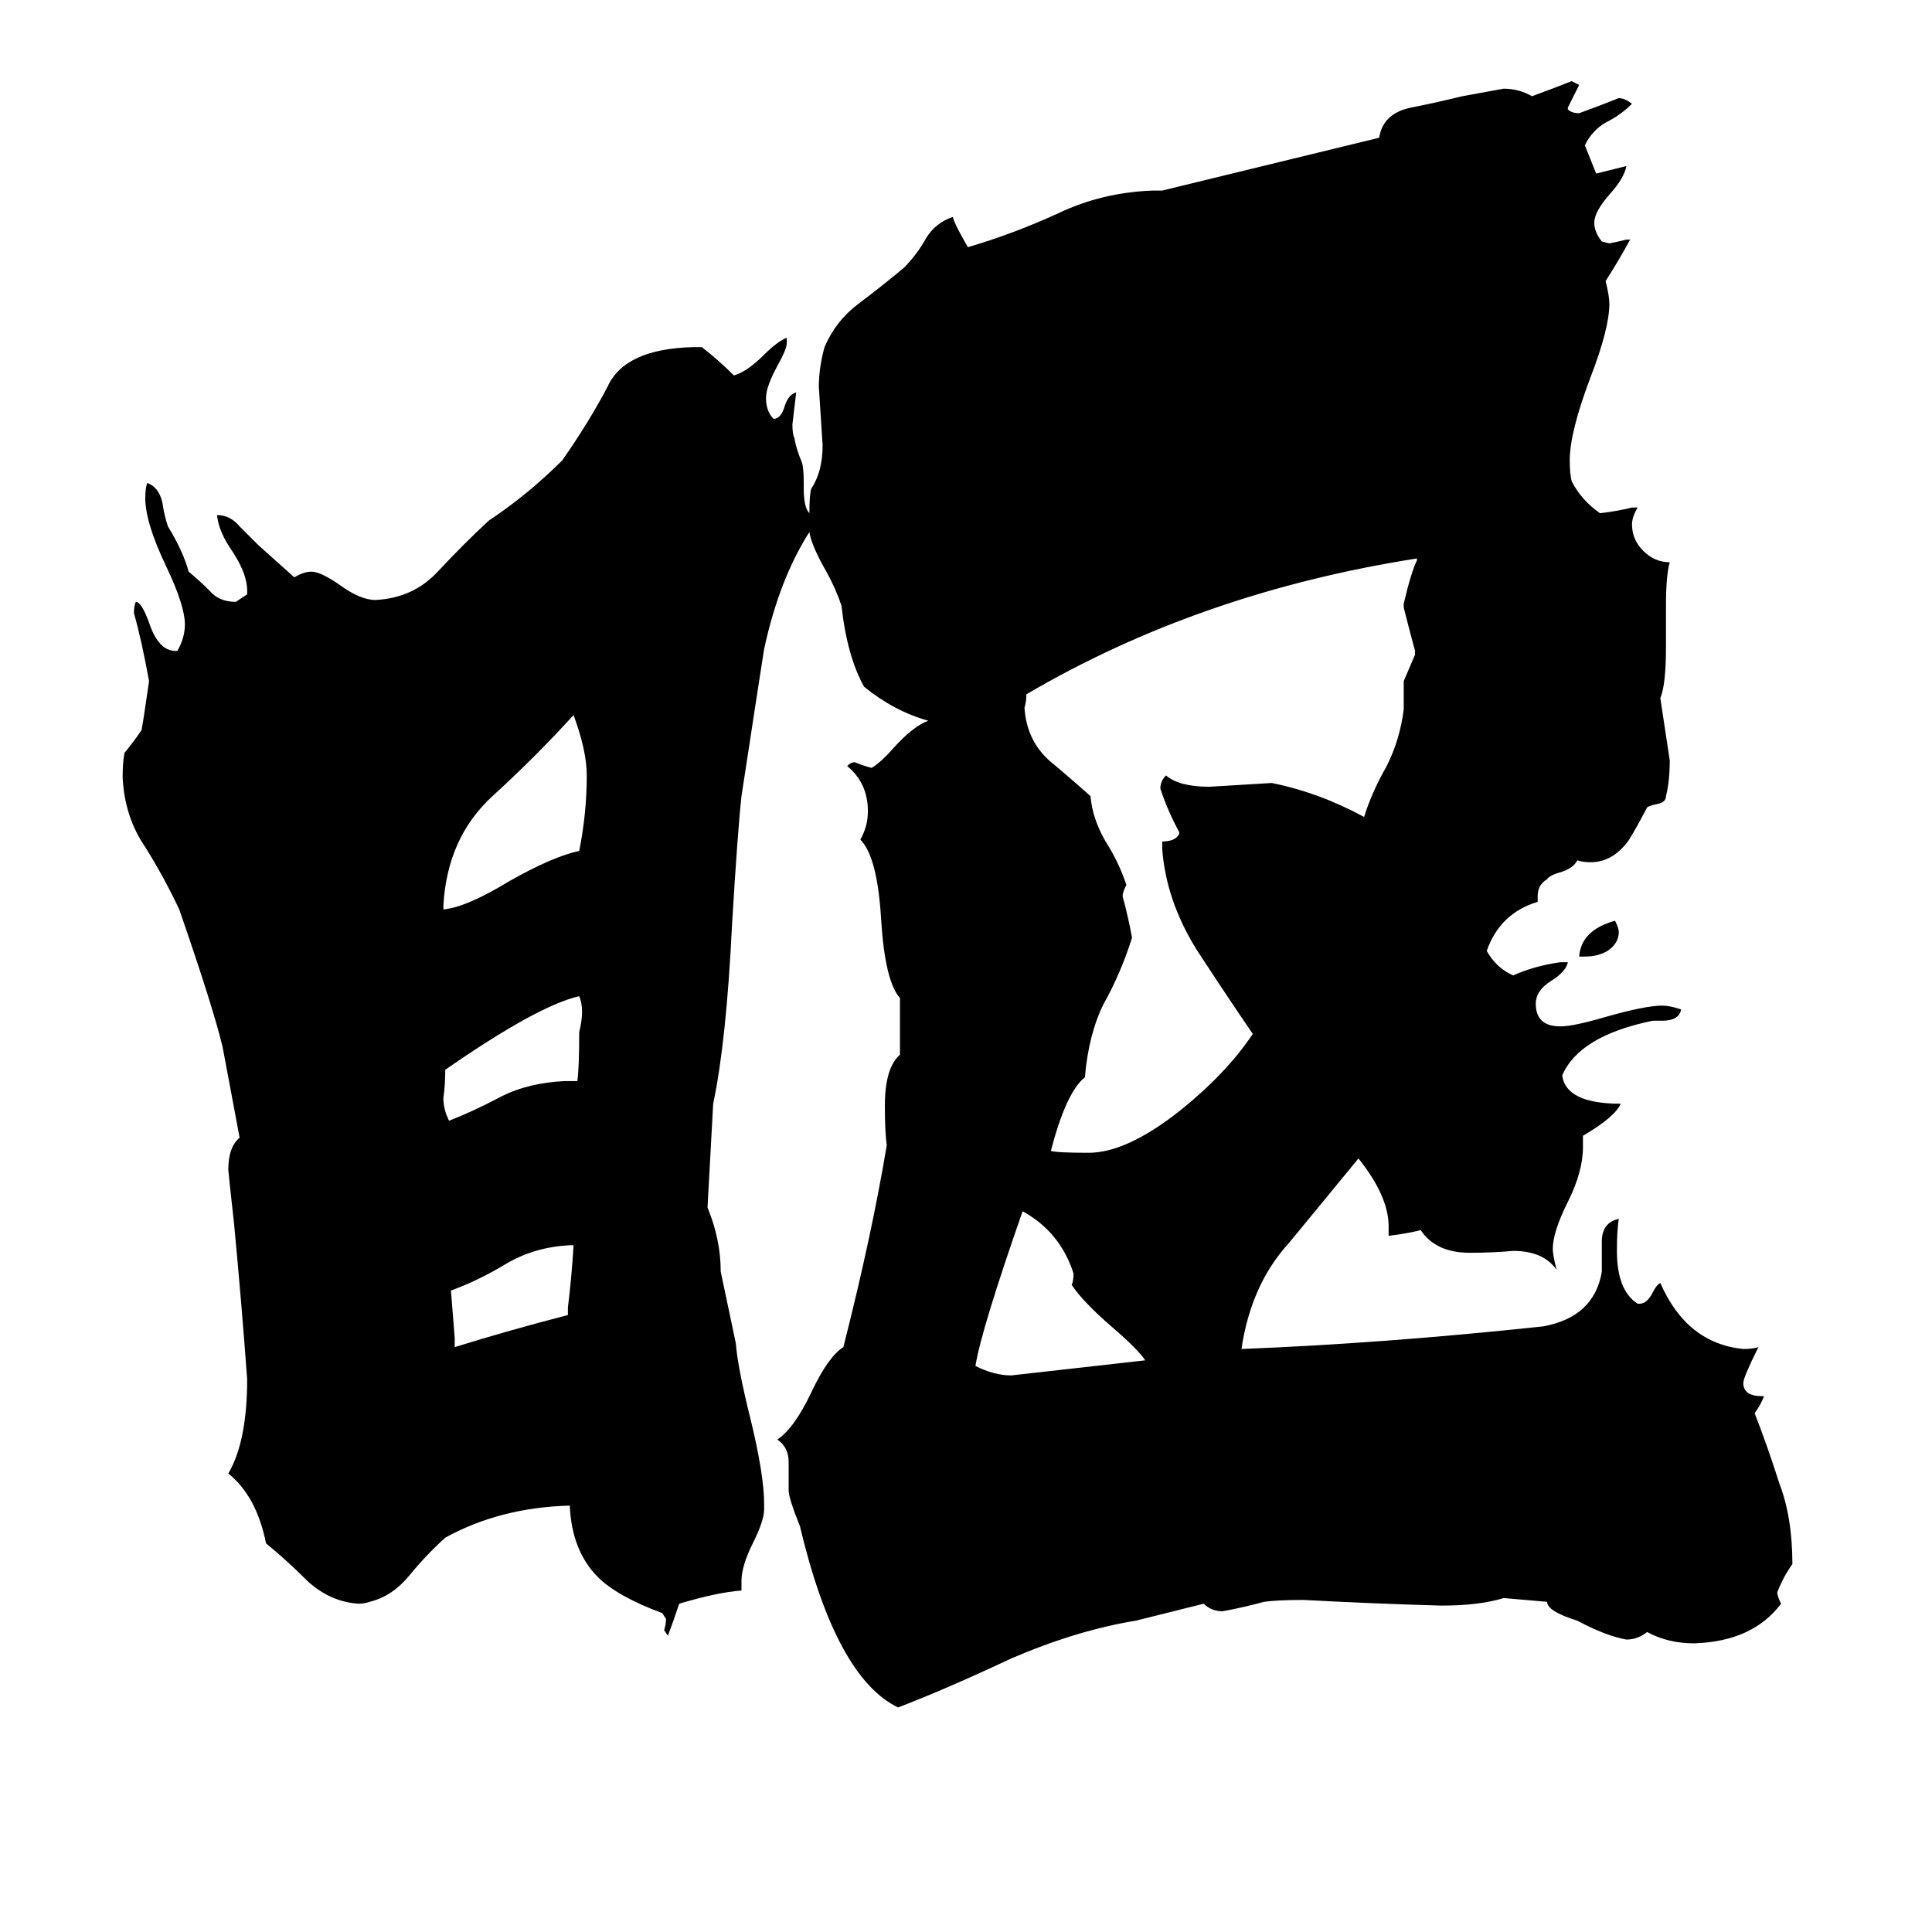 <svg xmlns="http://www.w3.org/2000/svg" viewBox="0 -800 1024 1024">
	<path fill="#000000" d="M304 -140H302Q283 -139 268 -130Q253 -121 239 -116Q240 -103 241 -91V-86Q270 -95 301 -103V-107Q303 -123 304 -140ZM307 -253Q310 -265 307 -272Q285 -267 236 -233Q236 -225 235 -218Q235 -212 238 -206Q251 -211 266 -219Q280 -226 299 -227H306Q307 -234 307 -253ZM311 -389Q311 -402 304 -421Q284 -399 261 -378Q237 -356 235 -320V-318Q247 -319 270 -333Q293 -346 307 -349Q311 -369 311 -389ZM607 -79Q603 -85 589 -97Q574 -110 568 -119Q569 -121 569 -125Q562 -147 542 -158Q520 -95 517 -76Q527 -71 536 -71Q572 -75 607 -79ZM751 -503V-504Q636 -486 544 -432Q544 -428 543 -425Q544 -408 556 -397Q568 -387 578 -378Q579 -366 586 -354Q593 -343 597 -331Q595 -327 595 -325Q598 -314 600 -303Q594 -284 585 -268Q577 -252 575 -229Q565 -221 557 -190Q560 -189 577 -189Q597 -189 625 -211Q650 -231 664 -252Q651 -271 634 -297Q618 -323 616 -350V-354Q623 -354 625 -358V-359Q619 -370 615 -382Q615 -386 618 -389Q625 -383 641 -383Q658 -384 674 -385Q699 -380 723 -367Q727 -380 735 -394Q742 -408 744 -424V-439Q747 -446 750 -453V-455Q747 -466 744 -478V-480Q748 -497 751 -503ZM858 -306Q858 -300 852 -296Q847 -293 840 -293H837Q838 -307 856 -312Q858 -308 858 -306ZM429 -518Q413 -493 405 -456Q404 -450 393 -378Q391 -360 388 -310Q385 -248 378 -215L375 -160Q382 -143 382 -126L390 -88Q391 -75 398 -47Q405 -18 405 -3V0Q405 6 399 18Q393 30 393 38V43Q380 44 360 50Q357 59 354 67L352 64Q353 61 353 58L351 55Q327 46 317 36Q303 22 302 -2Q265 -1 236 15Q226 24 217 35Q208 46 196 49Q193 50 190 50Q175 49 163 38Q152 27 141 18Q136 -7 121 -19Q131 -36 131 -69Q128 -110 124 -152Q121 -179 121 -180Q121 -192 127 -197L118 -245Q113 -266 95 -318Q87 -335 77 -351Q66 -367 65 -388Q65 -396 66 -401Q71 -407 75 -413Q76 -418 79 -439Q75 -461 71 -475Q71 -479 72 -481Q75 -481 79 -470Q84 -455 93 -455H94Q98 -462 98 -469Q98 -479 88 -500Q77 -523 77 -536Q77 -541 78 -544Q84 -542 86 -534Q87 -527 89 -521Q97 -508 100 -497Q106 -492 111 -487Q116 -481 125 -481Q128 -483 131 -485V-487Q131 -496 123 -508Q116 -518 115 -527Q122 -527 127 -521Q132 -516 137 -511Q147 -502 156 -494Q161 -497 165 -497Q170 -497 180 -490Q191 -482 199 -482Q219 -483 232 -497Q246 -512 259 -524Q280 -538 298 -556Q312 -576 322 -595Q331 -615 367 -616H372Q381 -609 389 -601Q396 -603 405 -612Q412 -619 417 -621V-618Q417 -615 412 -606Q406 -595 406 -589Q406 -582 410 -578Q414 -578 416 -585Q418 -591 422 -592Q421 -583 420 -575Q420 -570 421 -568Q422 -562 425 -555Q426 -552 426 -544V-541Q426 -531 429 -528Q429 -538 430 -541Q436 -550 436 -564Q435 -579 434 -595Q434 -605 437 -616Q443 -630 455 -639Q467 -648 479 -658Q486 -665 491 -674Q496 -682 505 -685Q506 -681 513 -669Q537 -676 561 -687Q584 -698 611 -699H616L731 -727Q733 -740 748 -743Q763 -746 775 -749Q786 -751 797 -753Q805 -753 812 -749Q823 -753 833 -757L837 -755Q834 -749 831 -743V-742Q833 -740 837 -740Q848 -744 858 -748Q861 -748 865 -745Q859 -739 851 -735Q844 -731 840 -723L846 -708Q854 -710 862 -712Q861 -706 854 -698Q845 -688 845 -682Q845 -677 849 -672L853 -671Q858 -672 862 -673H864Q858 -662 851 -651Q853 -643 853 -639Q853 -626 843 -600Q832 -571 832 -556Q832 -549 833 -545Q838 -535 848 -528Q857 -529 865 -531H868Q865 -526 865 -522Q865 -514 871 -508Q877 -502 885 -502Q883 -495 883 -479V-457Q883 -437 880 -430L885 -397Q885 -386 883 -378Q883 -375 879 -374Q874 -373 873 -372Q864 -355 862 -353Q854 -343 843 -343Q839 -343 836 -344Q834 -340 828 -338Q821 -336 820 -334Q815 -331 815 -325V-322Q795 -316 788 -296Q793 -287 802 -283Q813 -288 827 -290H831Q830 -285 822 -280Q814 -275 814 -268Q814 -256 827 -256Q834 -256 851 -261Q872 -267 881 -267Q885 -267 891 -265Q890 -259 881 -259H876Q837 -251 828 -230Q830 -215 859 -215Q856 -208 839 -198V-192Q839 -179 831 -163Q823 -147 823 -138Q823 -135 825 -127Q818 -137 802 -137Q791 -136 779 -136Q761 -136 753 -148Q745 -146 736 -145V-150Q736 -166 720 -186Q702 -164 683 -141Q663 -119 658 -85Q734 -88 818 -97Q845 -102 849 -126V-142Q849 -152 858 -154Q857 -148 857 -137Q857 -116 868 -109H869Q873 -109 876 -115Q878 -119 880 -120Q894 -88 924 -85Q929 -85 932 -86Q924 -70 924 -67Q924 -60 934 -60H935Q933 -55 930 -51Q937 -33 943 -14Q950 4 950 29Q945 36 942 44Q942 46 944 50Q929 70 898 71Q884 71 873 65Q868 69 862 69Q851 67 836 59Q820 54 820 49L797 47Q784 51 764 51Q728 50 691 48Q677 48 670 49Q659 52 648 54Q642 54 638 50L602 59Q571 64 536 79Q502 95 476 105Q443 89 424 9Q418 -6 418 -10V-25Q418 -33 412 -37Q421 -43 430 -62Q439 -81 447 -86Q462 -145 470 -193Q469 -200 469 -214Q469 -234 477 -241V-271Q469 -280 467 -313Q465 -346 456 -355Q460 -362 460 -370Q460 -385 449 -394Q451 -396 453 -396Q458 -394 462 -393Q467 -396 474 -404Q484 -415 492 -418Q474 -423 458 -436Q449 -452 446 -479Q443 -488 438 -497Q430 -511 429 -518Z"/>
</svg>